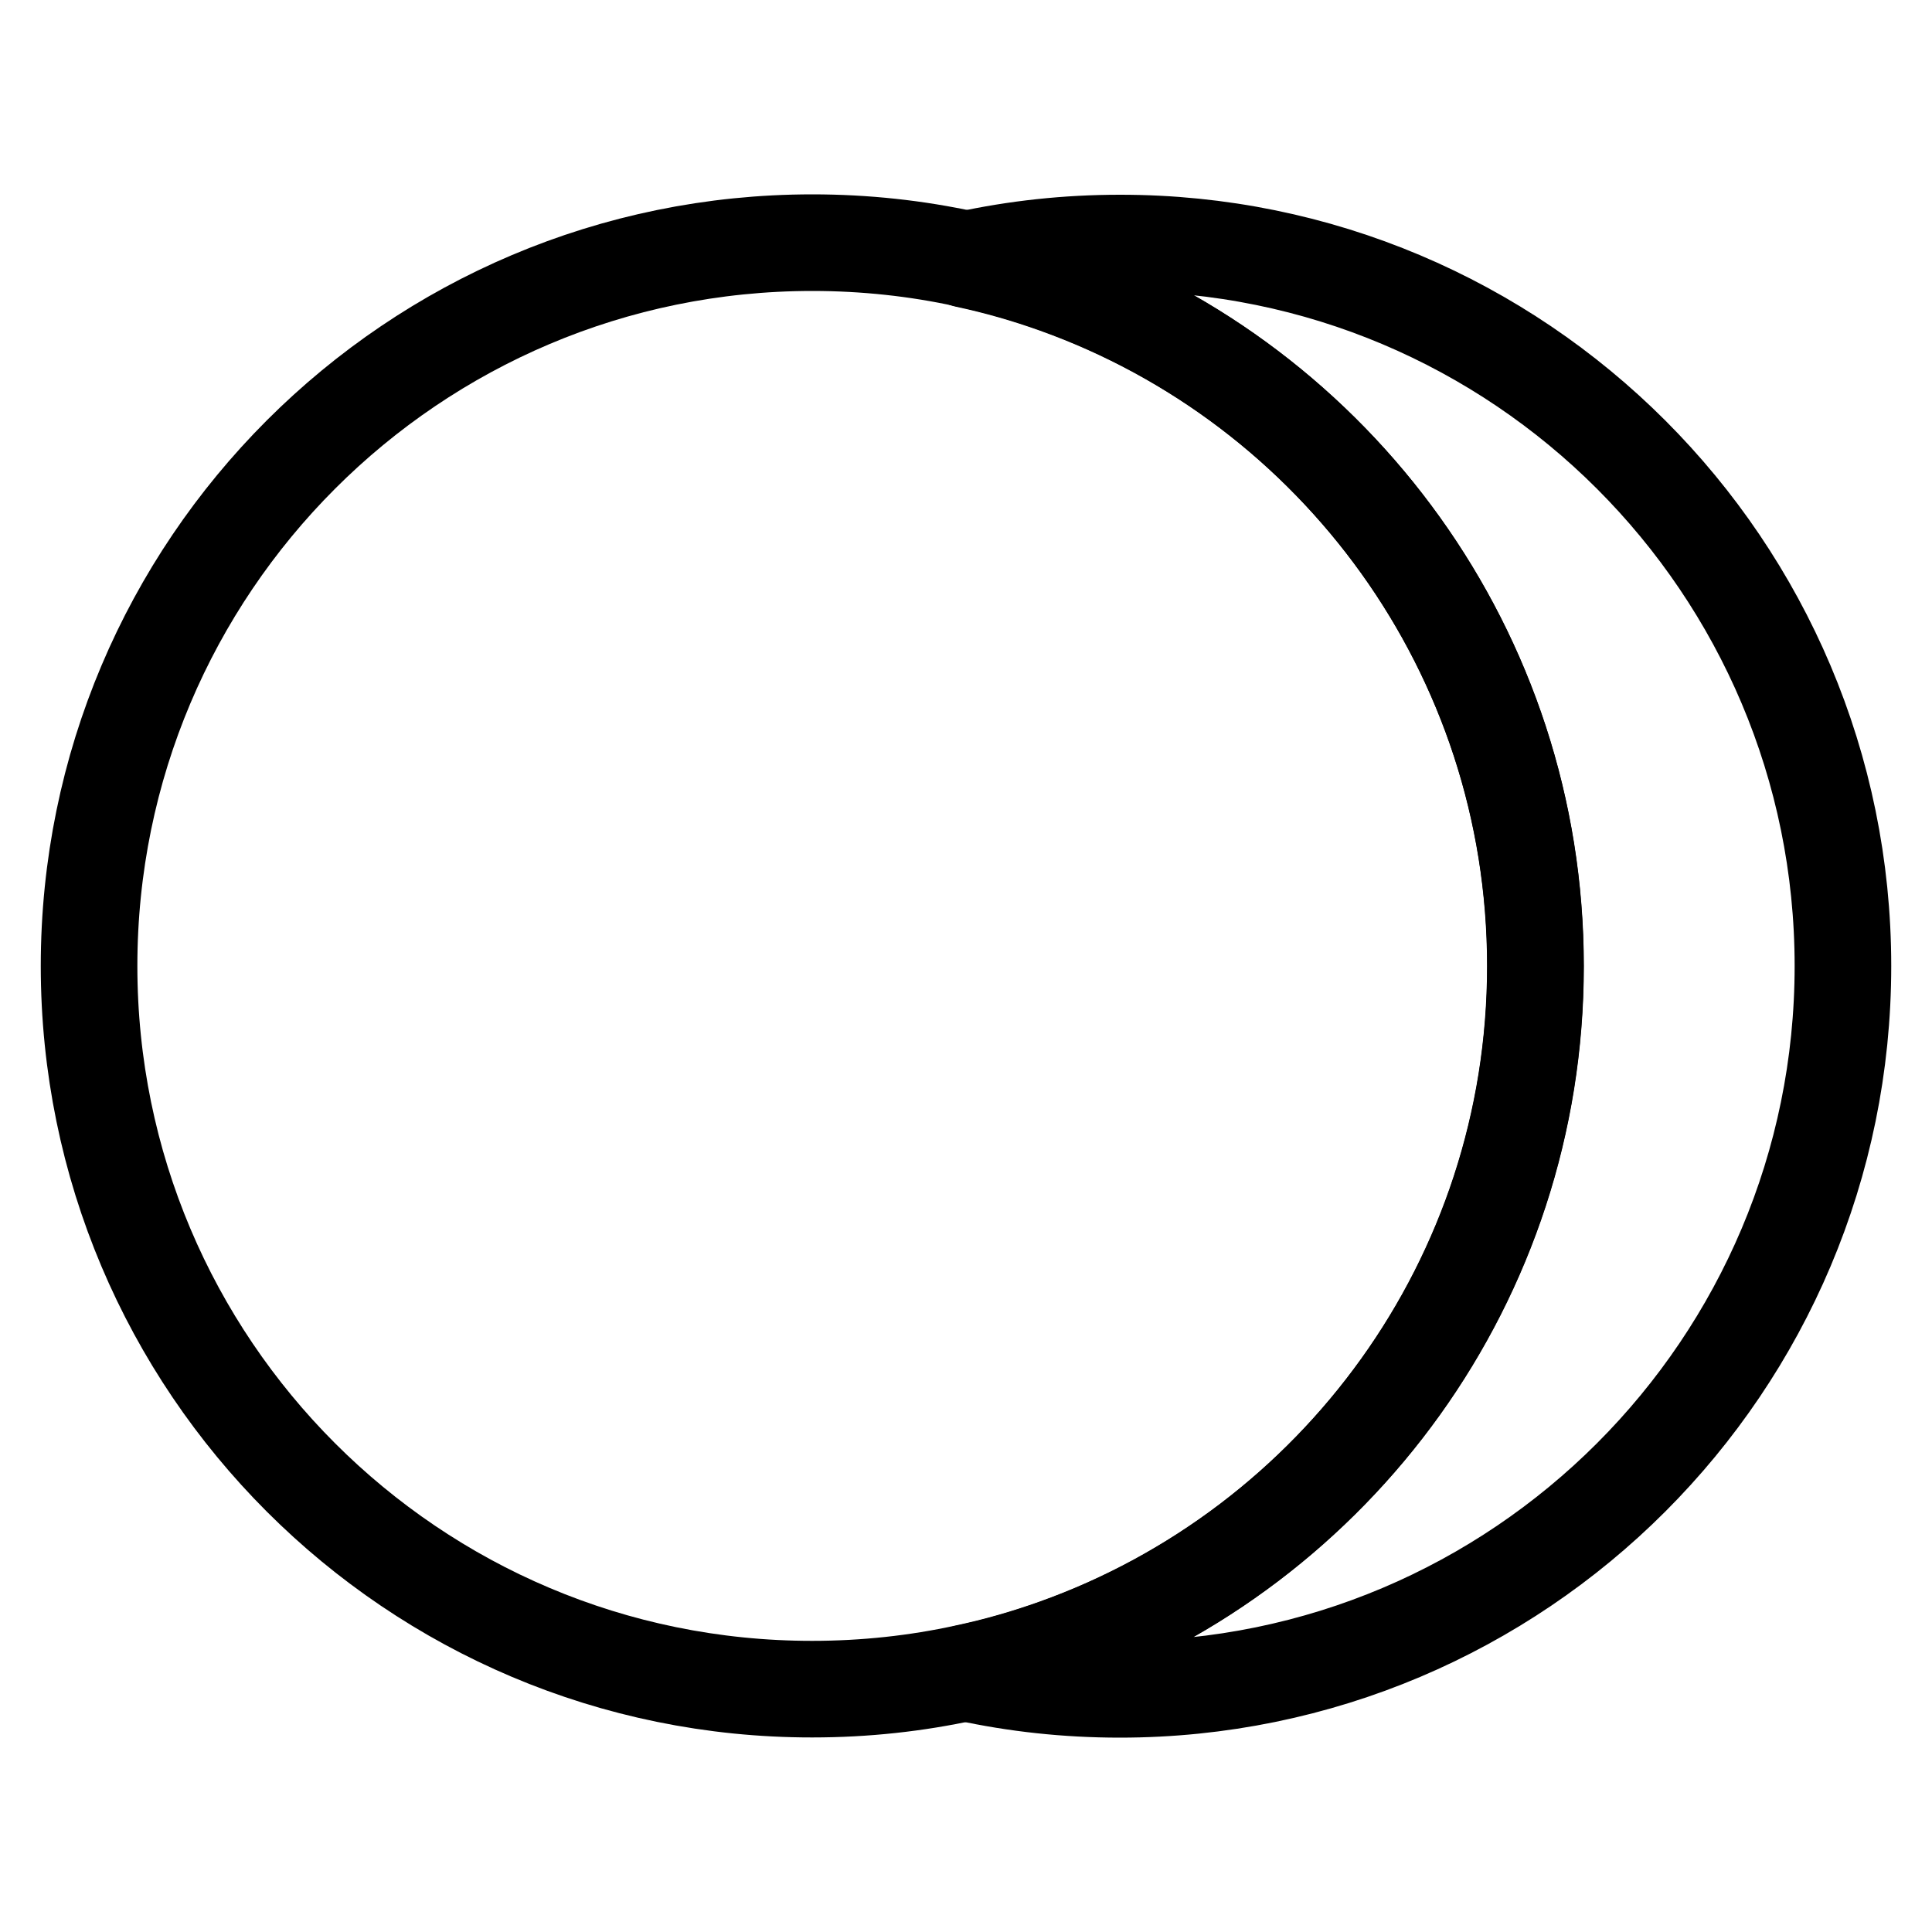 <?xml version="1.0" encoding="utf-8"?>
<!-- Generator: Adobe Illustrator 25.2.1, SVG Export Plug-In . SVG Version: 6.00 Build 0)  -->
<svg version="1.1" id="Capa_1" xmlns="http://www.w3.org/2000/svg" xmlns:xlink="http://www.w3.org/1999/xlink" x="0px" y="0px"
	 viewBox="0 0 100 100" style="enable-background:new 0 0 100 100;" xml:space="preserve">
<style type="text/css">
	.st0{fill:none;stroke:#000000;stroke-width:5;stroke-linecap:round;stroke-linejoin:round;stroke-miterlimit:10;}
</style>
<g>
	<path class="st0" d="M79.47,50c0,16.25-10.35,30.08-24.81,35.25c-1.51,0.54-3.07,0.99-4.67,1.33c-2.56,0.56-5.23,0.85-7.95,0.85
		C21.37,87.44,4.61,70.67,4.61,50s16.76-37.44,37.44-37.44c2.72,0,5.39,0.29,7.95,0.85c1.6,0.33,3.15,0.79,4.67,1.33
		C69.12,19.92,79.47,33.75,79.47,50z"/>
	<path class="st0" d="M95.39,50c0,20.67-16.76,37.44-37.43,37.44c-2.73,0-5.39-0.29-7.96-0.85c1.6-0.33,3.15-0.79,4.67-1.33
		c14.46-5.18,24.81-19,24.81-35.25c0-16.25-10.35-30.08-24.81-35.25c-1.51-0.54-3.07-0.99-4.67-1.33c2.57-0.56,5.23-0.85,7.96-0.85
		C78.63,12.56,95.39,29.33,95.39,50z"/>
</g>
</svg>
